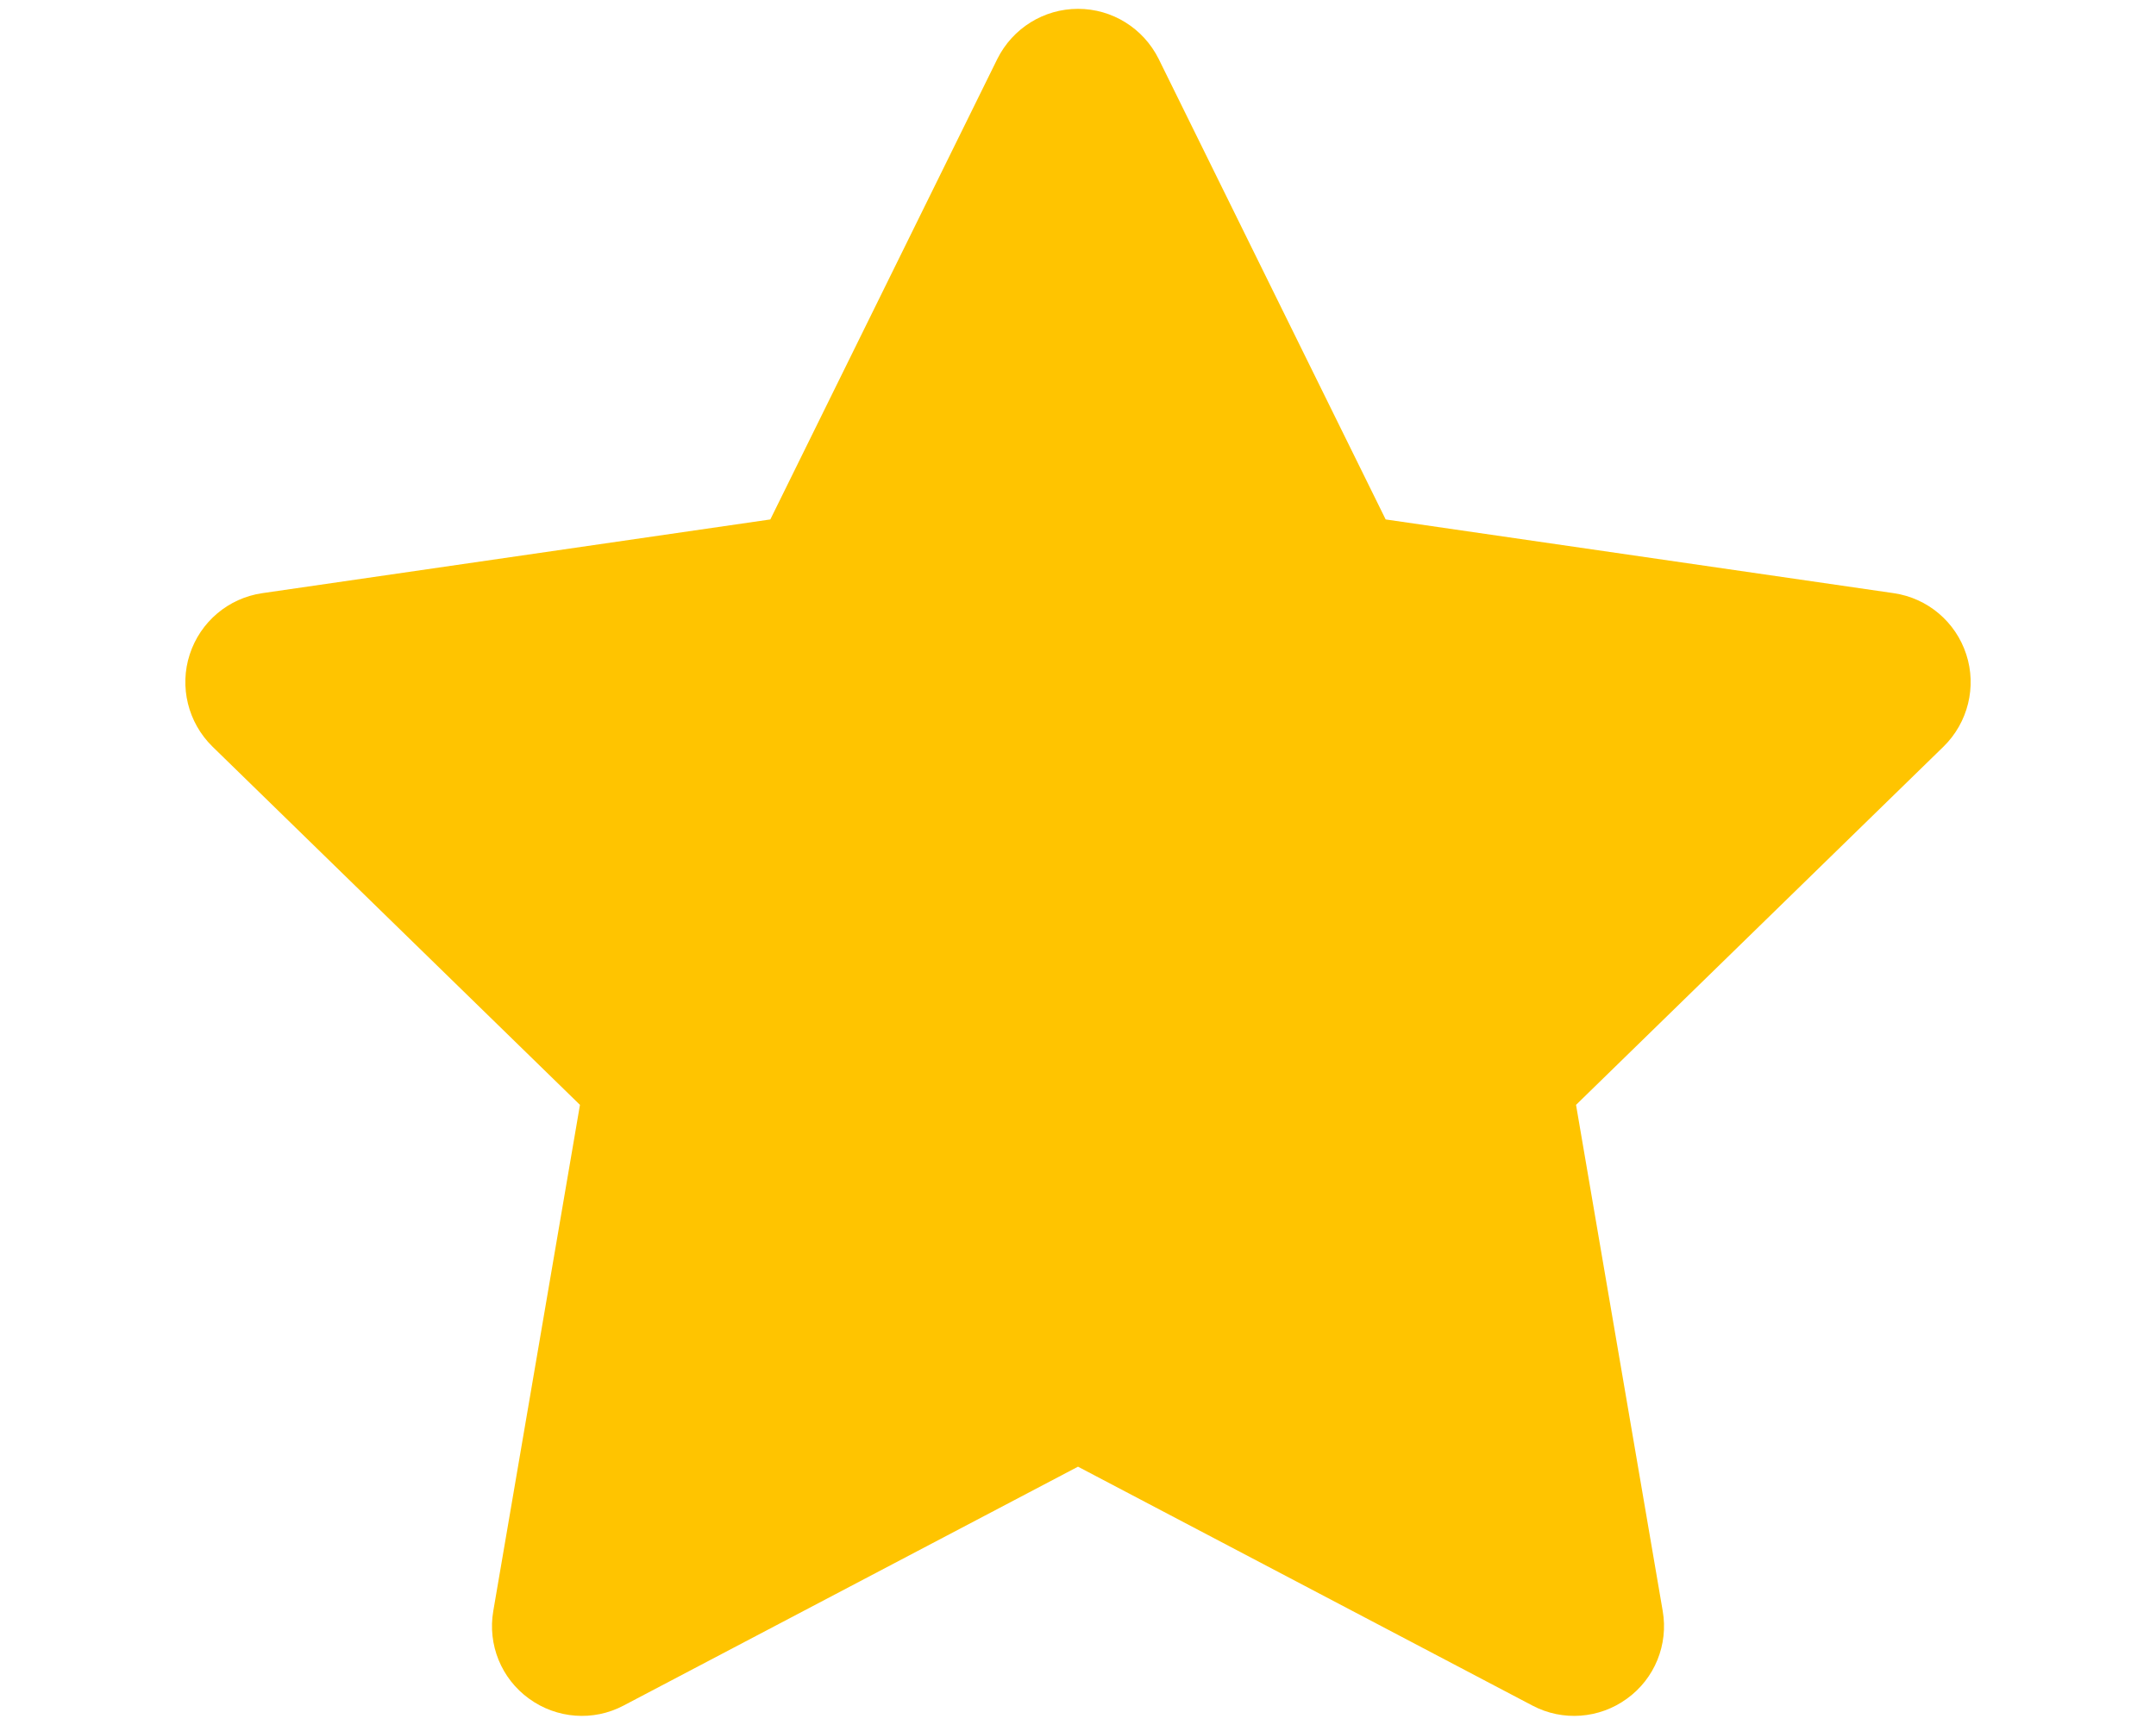 <svg width="10" height="8" viewBox="0 0 10 8" fill="none" xmlns="http://www.w3.org/2000/svg">
<path d="M5.374 0.273C5.303 0.131 5.159 0.041 5 0.041C4.841 0.041 4.697 0.131 4.626 0.273L3.573 2.409L1.216 2.751C1.059 2.774 0.929 2.884 0.88 3.035C0.831 3.185 0.872 3.351 0.985 3.462L2.69 5.124L2.288 7.471C2.261 7.627 2.325 7.785 2.454 7.878C2.582 7.971 2.752 7.984 2.892 7.91L5 6.802L7.108 7.91C7.248 7.984 7.418 7.971 7.546 7.878C7.675 7.785 7.739 7.627 7.712 7.471L7.31 5.124L9.015 3.462C9.128 3.351 9.169 3.185 9.12 3.035C9.071 2.884 8.941 2.774 8.784 2.751L6.427 2.409L5.374 0.273Z" fill="#FFC400"/>
</svg>
